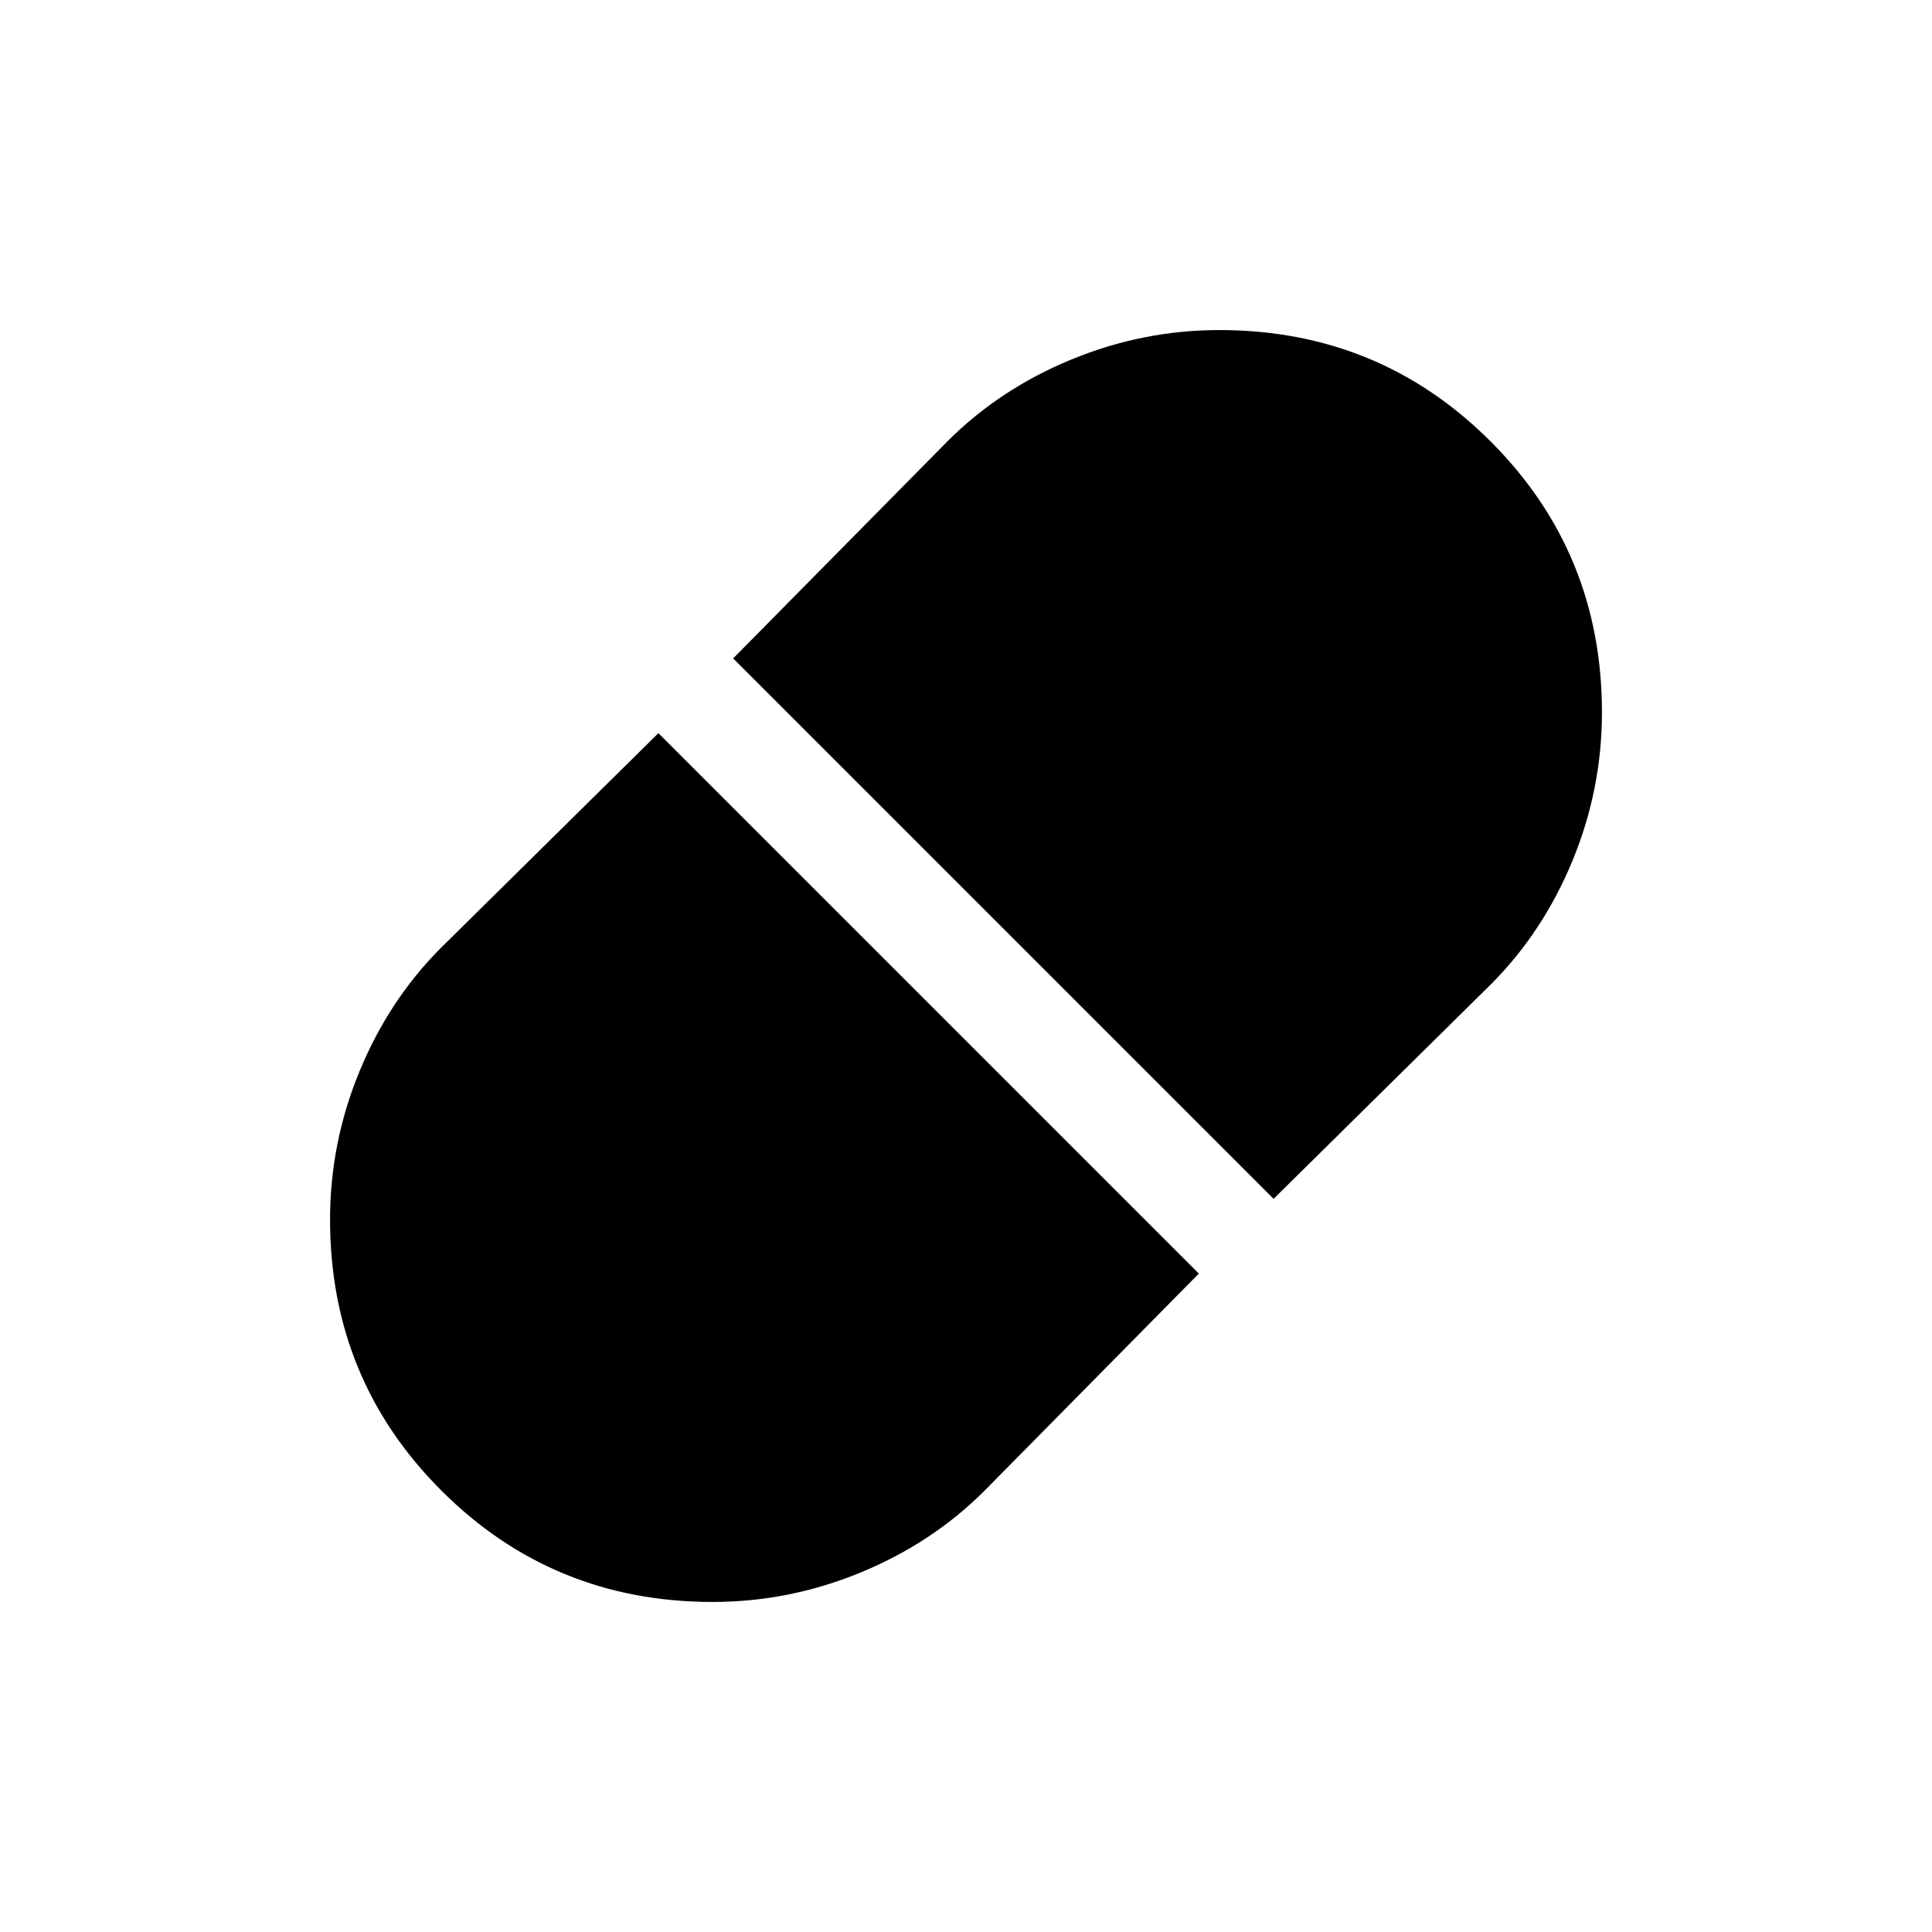 <svg xmlns="http://www.w3.org/2000/svg" height="20" viewBox="0 -960 960 960" width="20"><path d="m632.845-364.308 107.923-106.539q25.923-25.923 40.577-61.446 14.654-35.523 14.654-73.707 0-79.377-55.348-134.688-55.349-55.311-134.779-55.311-38.026 0-73.564 14.654-35.538 14.654-61.461 40.577L364.308-632.845l268.537 268.537ZM354.128-164.001q38.026 0 73.564-14.654 35.538-14.654 61.461-40.577l106.539-107.923-268.537-268.537-107.923 106.539q-25.923 25.923-40.577 61.446-14.654 35.523-14.654 73.707 0 79.377 55.348 134.688 55.348 55.311 134.779 55.311Z"/></svg>